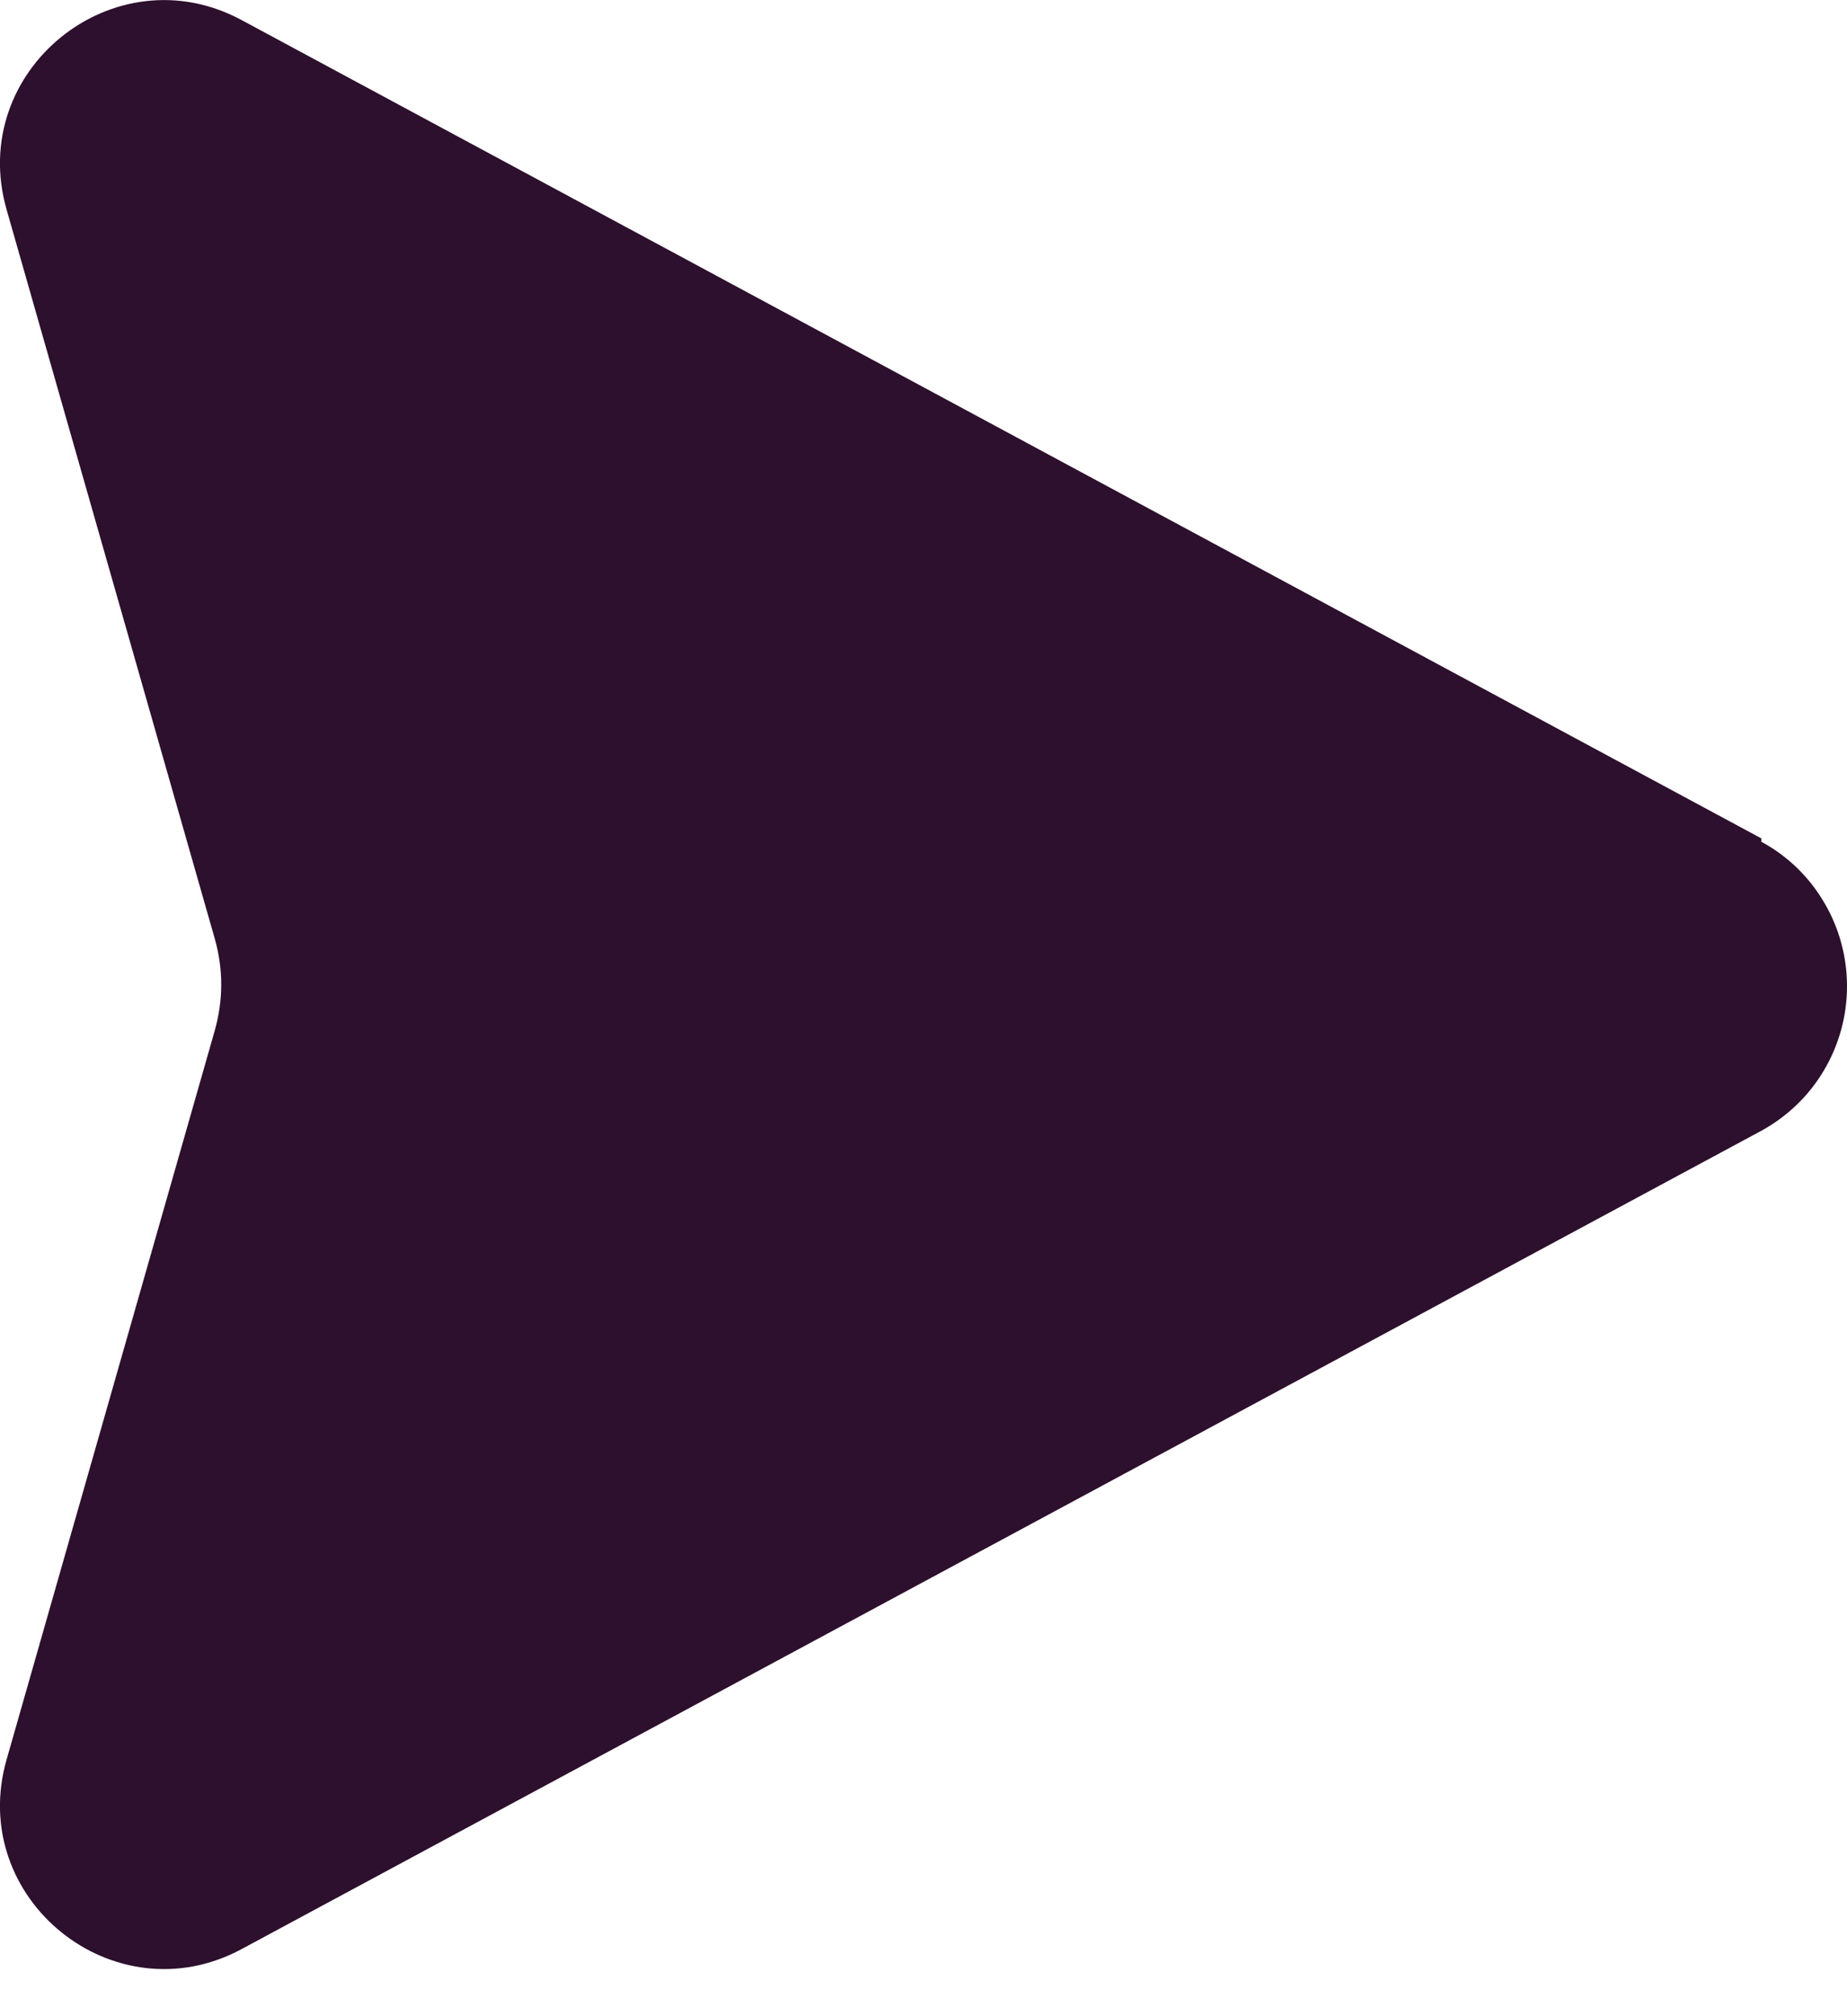 <svg width="11" height="12" viewBox="0 0 11 12" fill="none" xmlns="http://www.w3.org/2000/svg">
<path d="M10.49 4.99L1.44 0.12C0.68 -0.29 -0.2 0.42 0.04 1.25L1.28 5.59C1.33 5.77 1.33 5.95 1.28 6.13L0.04 10.47C-0.2 11.3 0.68 12.01 1.44 11.6L10.49 6.73C10.645 6.645 10.774 6.521 10.863 6.37C10.953 6.218 11 6.046 11 5.87C11 5.694 10.953 5.521 10.863 5.37C10.774 5.218 10.645 5.094 10.49 5.01V4.99Z" fill="#2D102D"/>
</svg>
